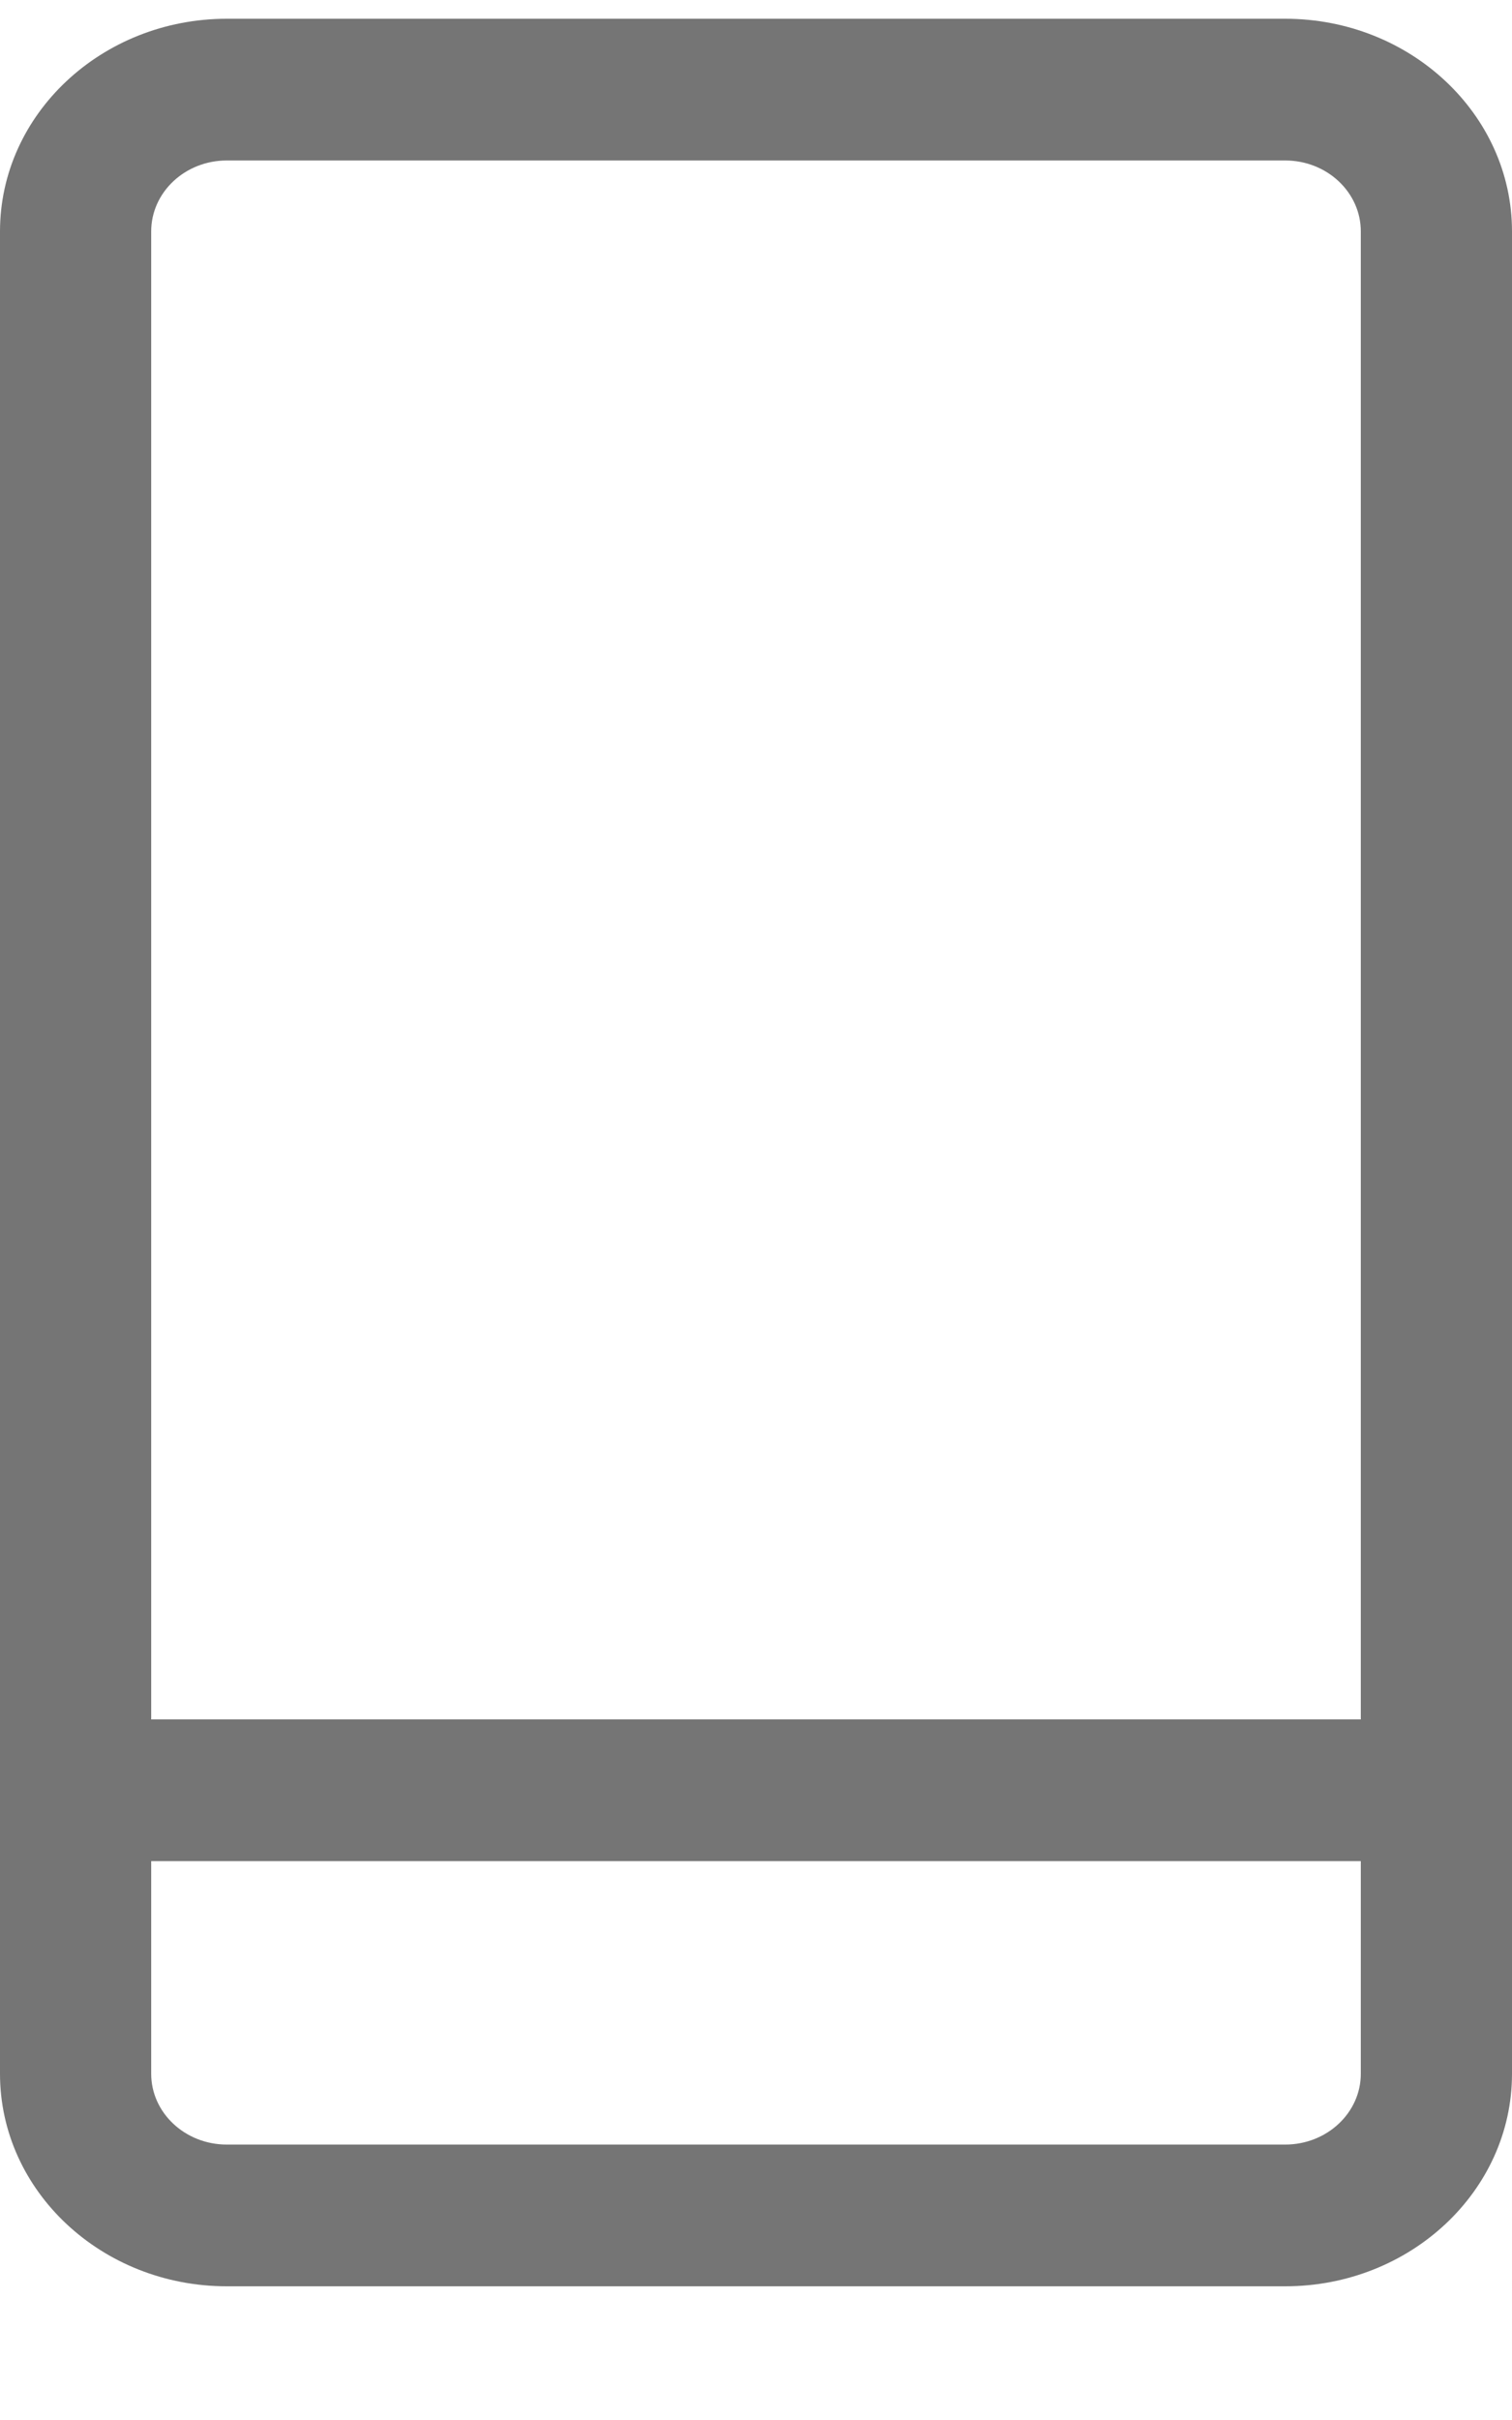 <svg width="10" height="16" viewBox="0 0 10 16" fill="none" xmlns="http://www.w3.org/2000/svg">
<path d="M8.5 0.124H1.5C0.673 0.124 0 0.755 0 1.53V13.711C0 14.486 0.673 15.116 1.5 15.116H8.5C9.327 15.116 10 14.486 10 13.711V1.53C10 0.755 9.327 0.124 8.5 0.124ZM1.5 1.061H8.5C8.776 1.061 9 1.271 9 1.53V11.368H1V1.53C1 1.271 1.224 1.061 1.5 1.061ZM8.5 14.179H1.5C1.224 14.179 1 13.969 1 13.711V12.305H9V13.711C9 13.969 8.776 14.179 8.5 14.179Z" fill="#757575"/>
</svg>
